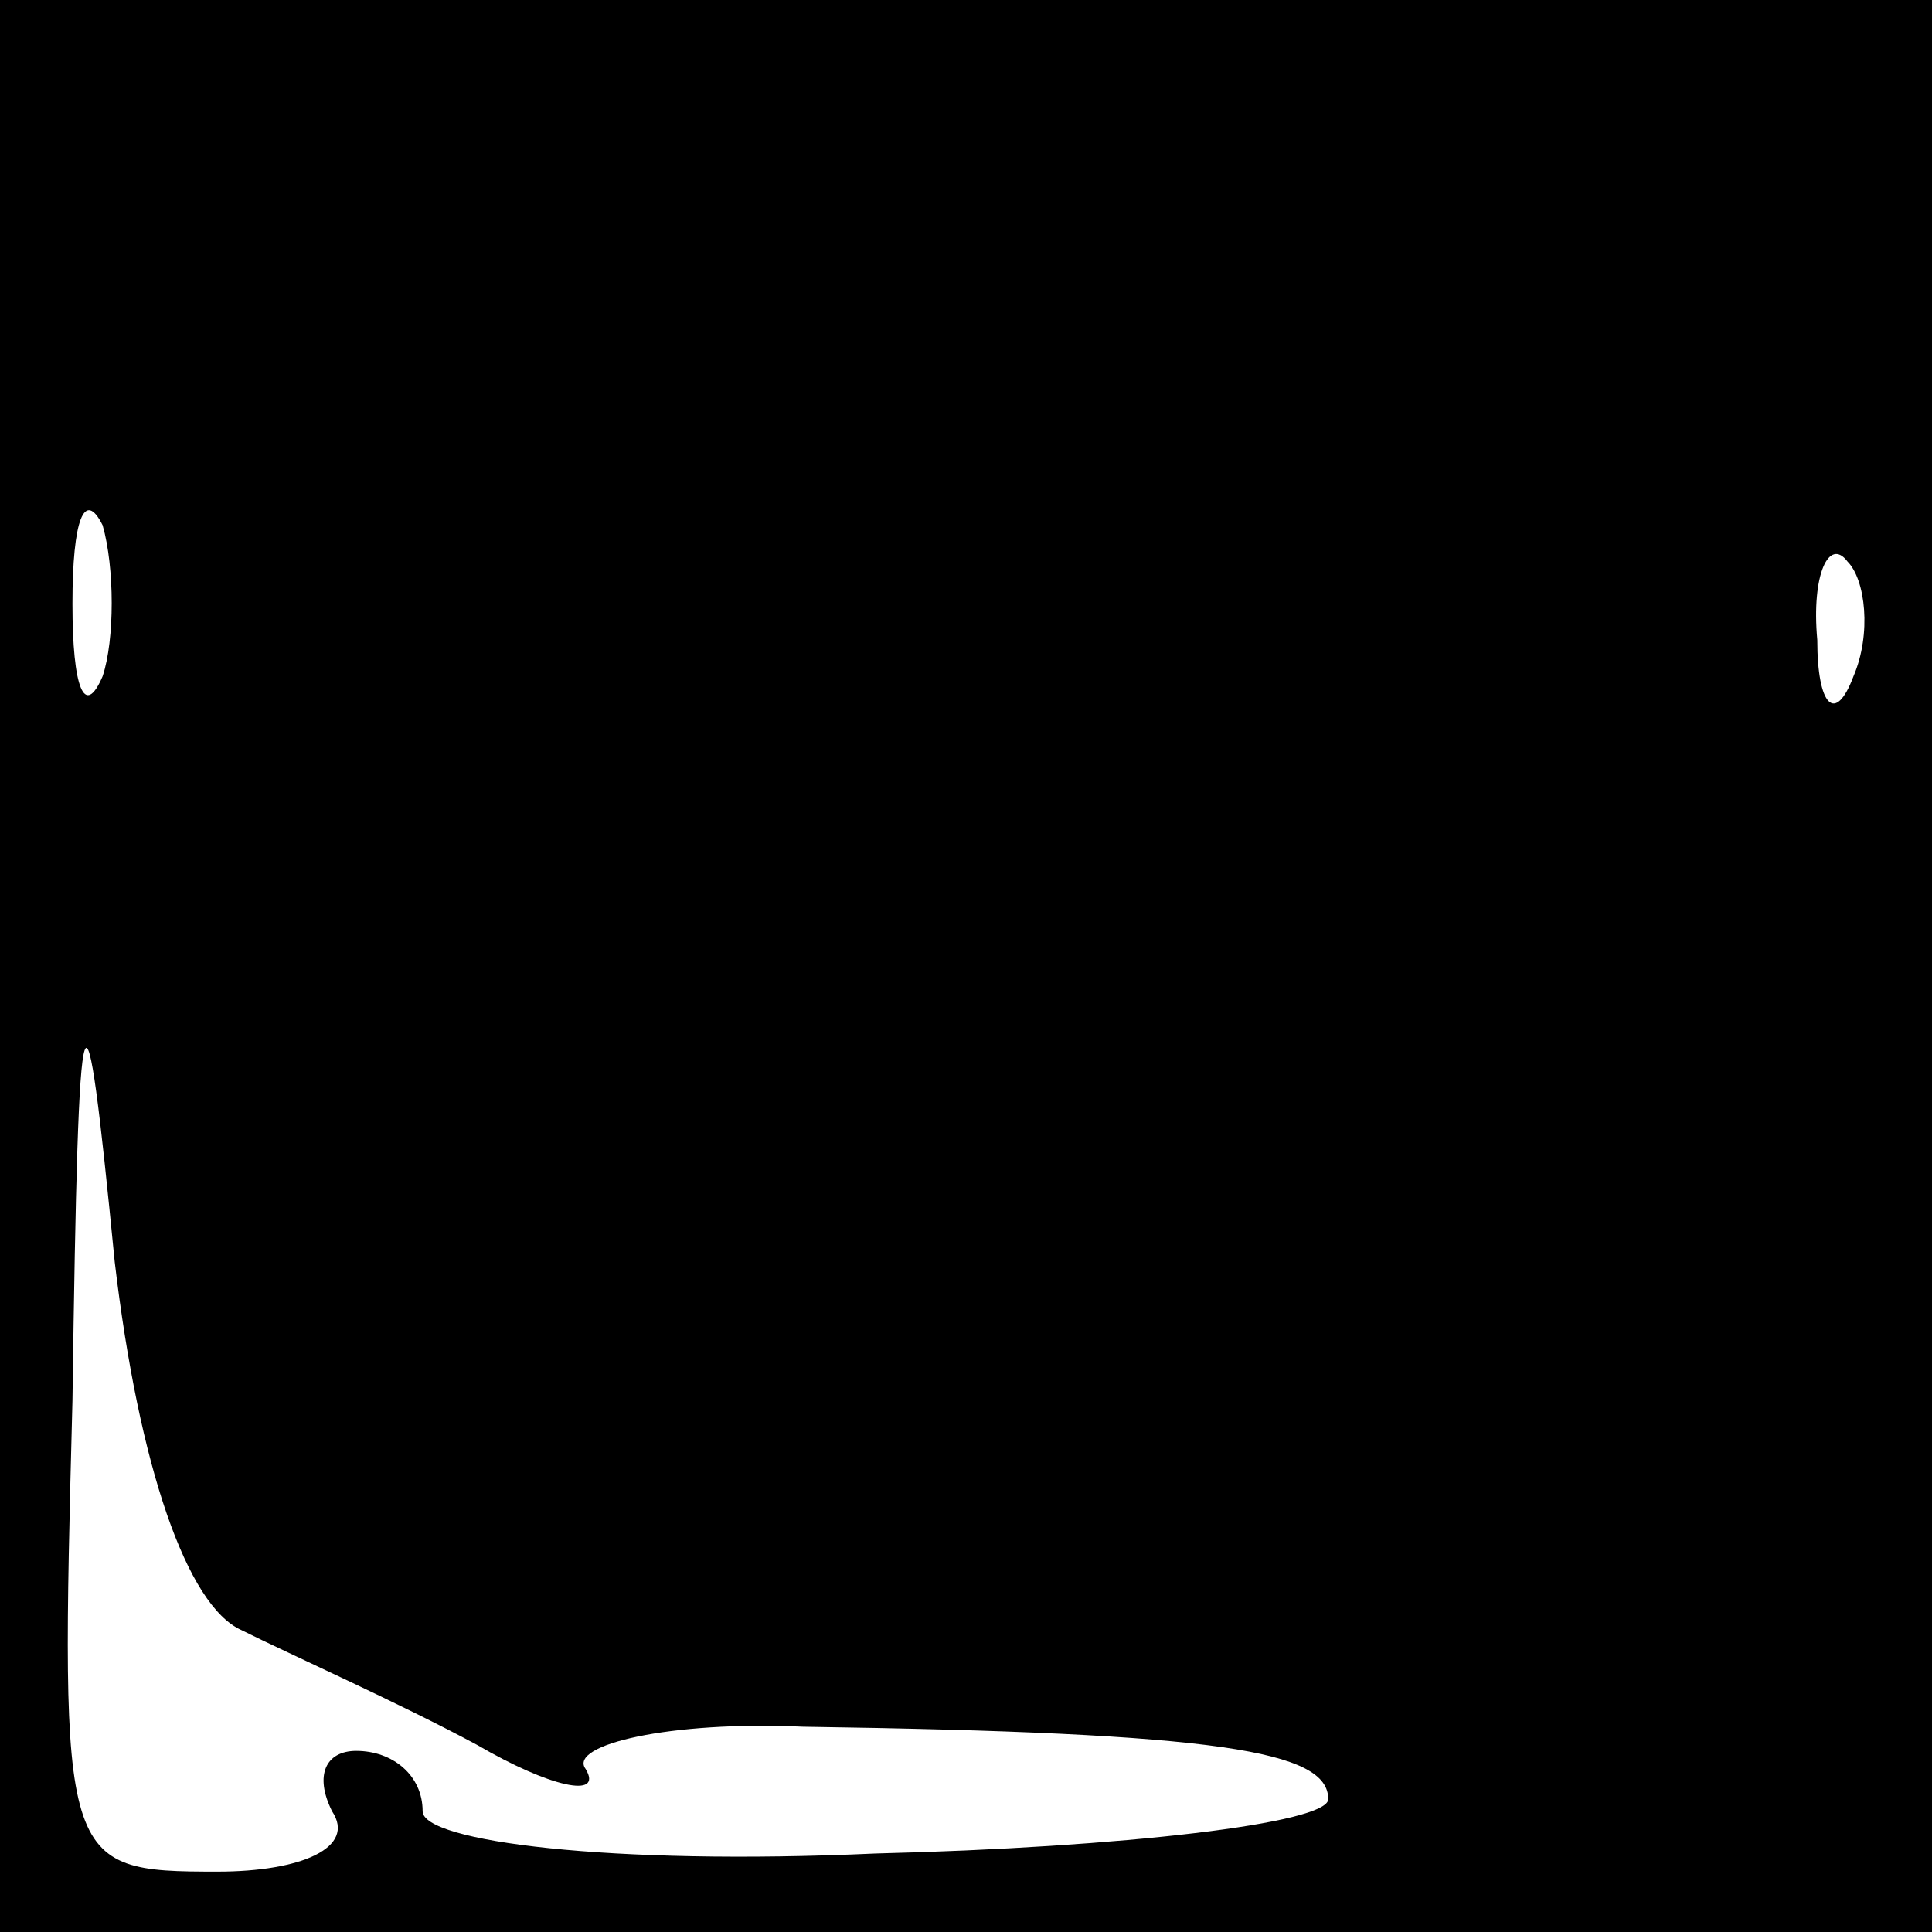 <?xml version="1.0" standalone="no"?>
<!DOCTYPE svg PUBLIC "-//W3C//DTD SVG 20010904//EN"
 "http://www.w3.org/TR/2001/REC-SVG-20010904/DTD/svg10.dtd">
<svg version="1.0" xmlns="http://www.w3.org/2000/svg"
 width="32pt" height="32pt" viewBox="0 0 32 32"
 preserveAspectRatio="xMidYMid meet">
<rect x="0" y="0" width="32" height="32" fill="#808080" stroke="none"/>
<g transform="translate(0,32) scale(0.1,-0.1)"
fill="#000000" stroke="none">
<path fill="#000000" stroke="none" d="M0 160 l0 -160 160 0 160 0 0 160 0
160 -160 0 -160 0 0 -160z"/>
<path fill="#ffffff" stroke="none" d="M17 208 c-3 -7 -5 -2 -5 12 0 14 2 19
5 13 2 -7 2 -19 0 -25z"/>
<path fill="#ffffff" stroke="none" d="M307 208 c-3 -8 -6 -5 -6 6 -1 11 2 17
5 13 3 -3 4 -12 1 -19z"/>
<path fill="#ffffff" stroke="none" d="M40 50 c8 -4 26 -12 39 -19 12 -7 21
-9 18 -4 -3 4 14 8 36 7 69 -1 87 -4 87 -12 0 -4 -34 -8 -75 -9 -44 -2 -75 2
-75 7 0 6 -5 10 -11 10 -5 0 -7 -4 -4 -10 4 -6 -5 -10 -19 -10 -26 0 -26 1
-24 78 1 73 2 74 7 23 4 -34 12 -57 21 -61z"/>
</g>
</svg>
